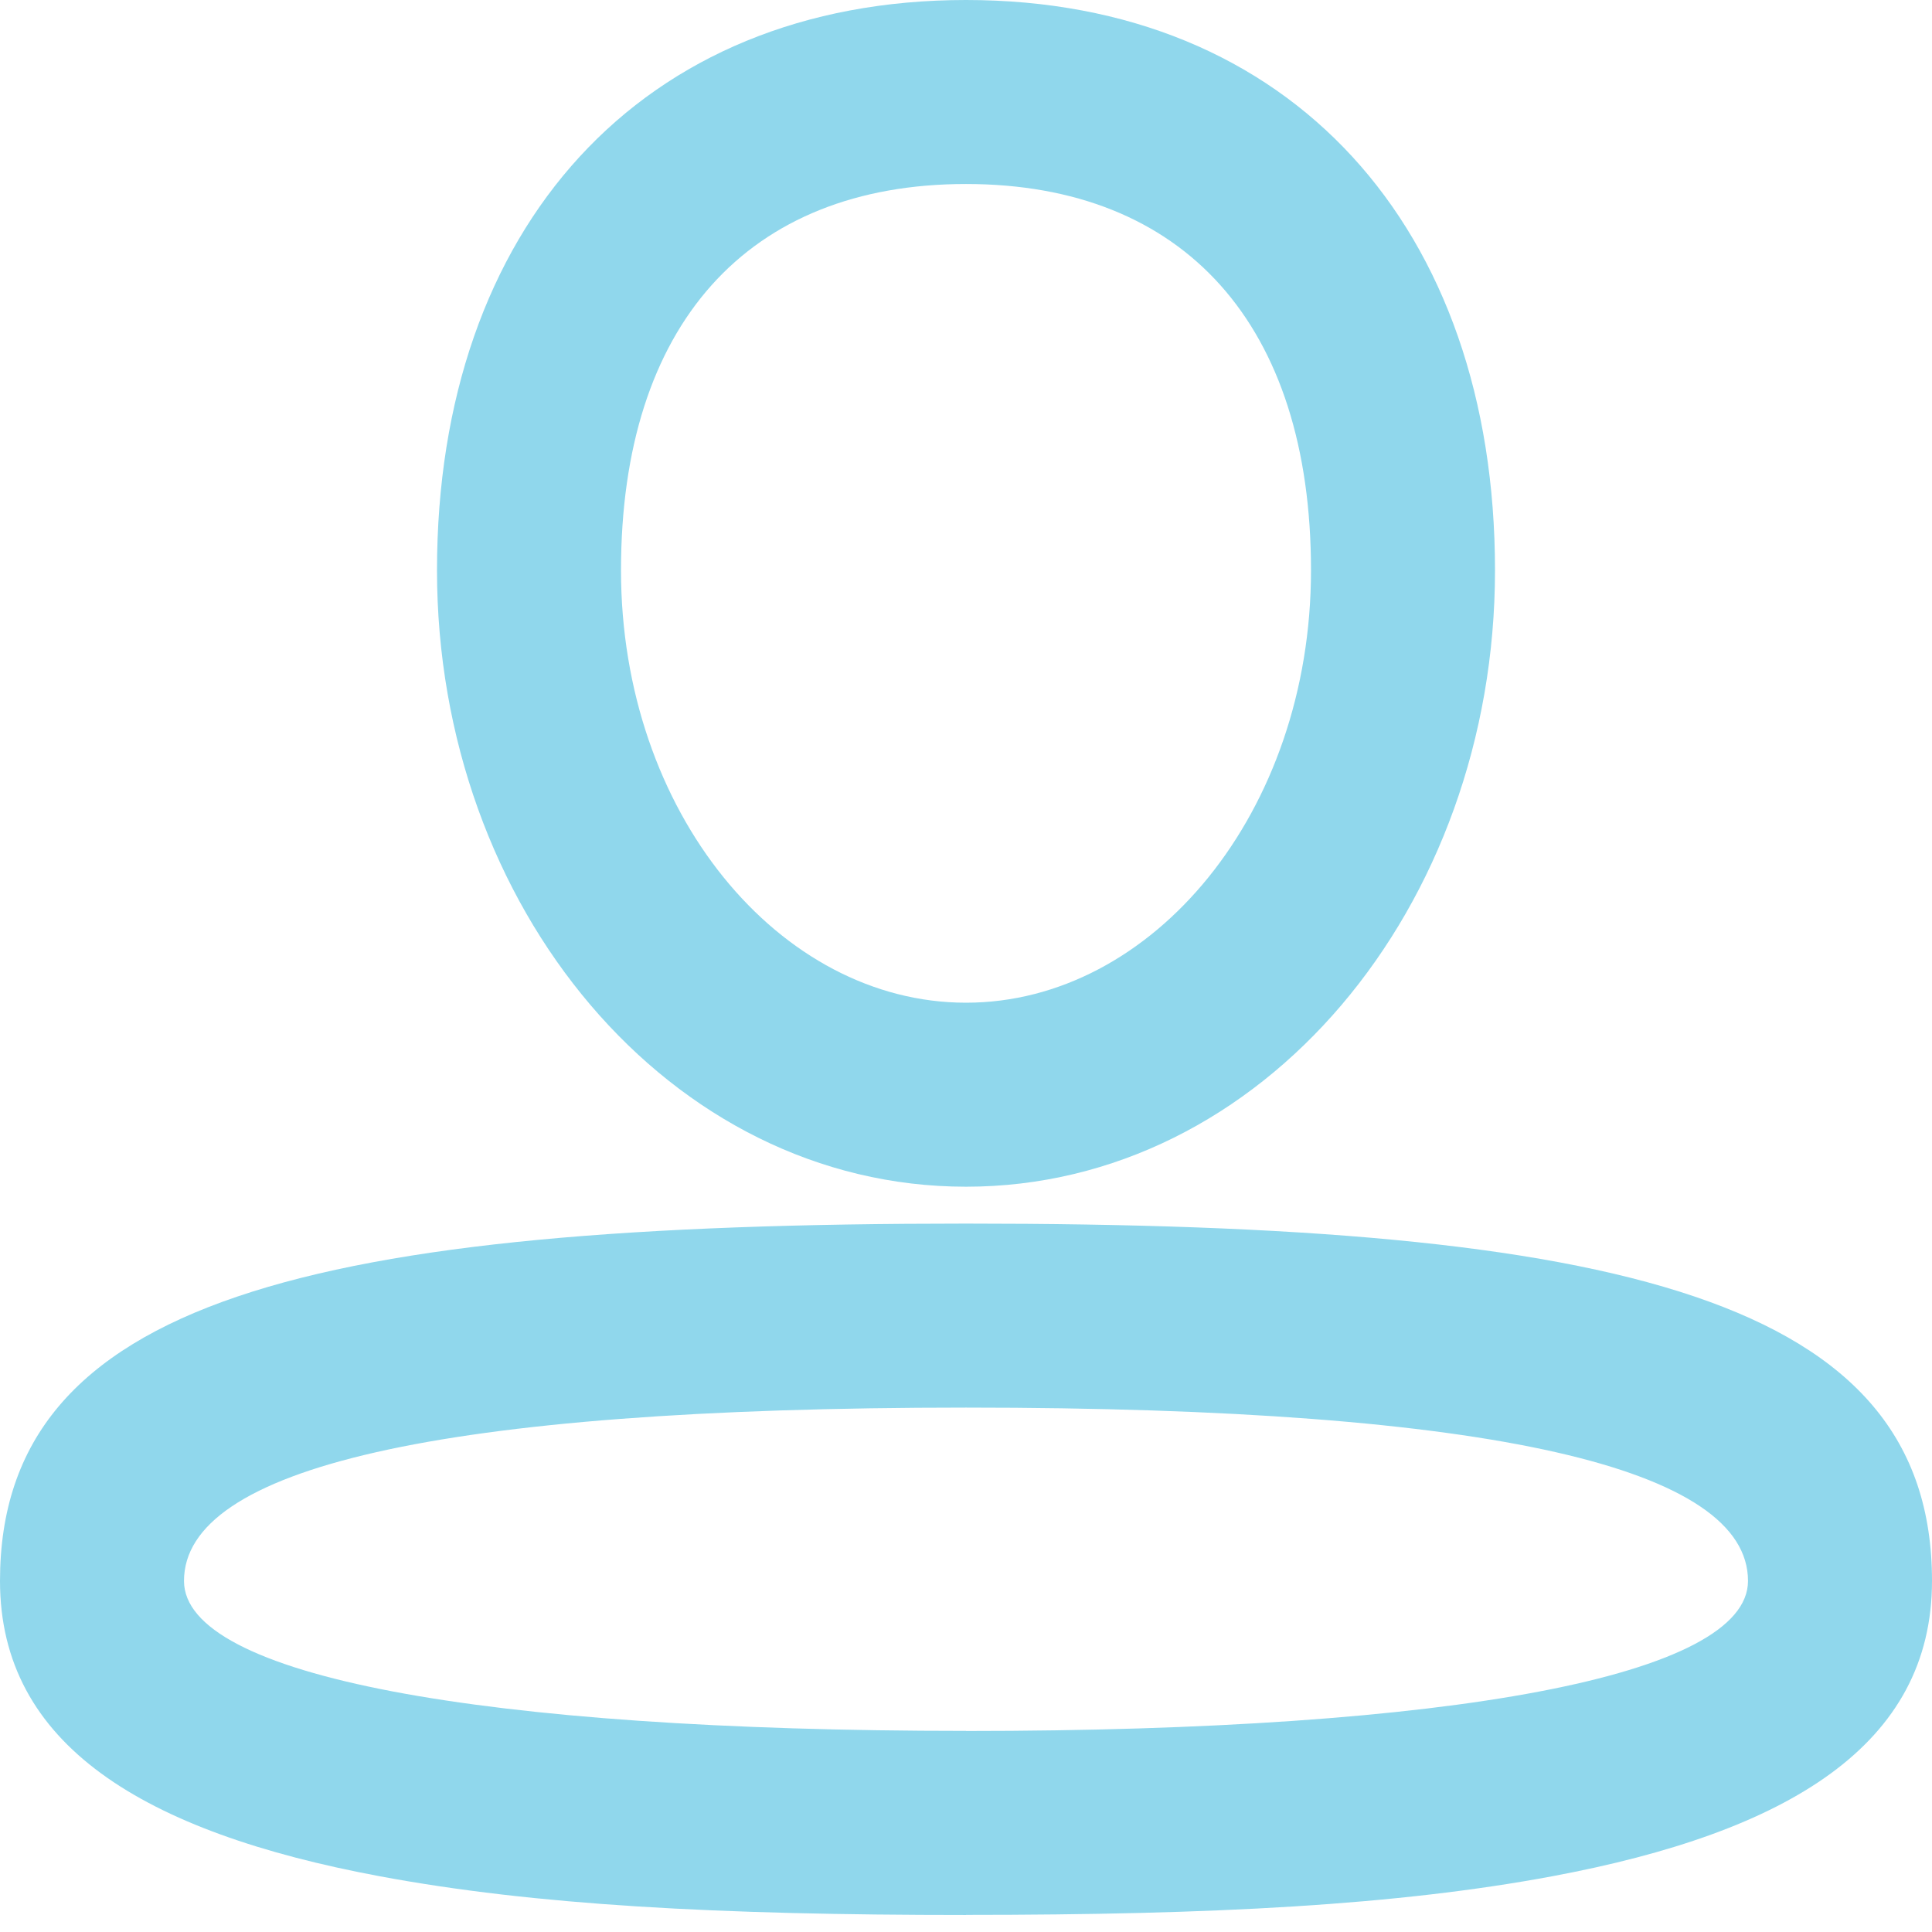 <?xml version="1.0" standalone="no"?><!DOCTYPE svg PUBLIC "-//W3C//DTD SVG 1.1//EN" "http://www.w3.org/Graphics/SVG/1.1/DTD/svg11.dtd"><svg t="1741768616579" class="icon" viewBox="0 0 1024 1024" version="1.1" xmlns="http://www.w3.org/2000/svg" p-id="22076" xmlns:xlink="http://www.w3.org/1999/xlink" width="200" height="200"><path d="M512 628.98c-157.013 0-280.381-148.041-280.381-326.705C231.619 120.637 339.87 0 512 0s280.381 120.637 280.381 302.275c0 178.664-123.368 326.705-280.381 326.705z m0-97.524c98.84 0 182.857-100.84 182.857-229.181C694.857 172.276 627.761 97.524 512 97.524S329.143 172.276 329.143 302.275c0 128.341 84.017 229.181 182.857 229.181z m0 483.523c-131.365 0-228.45-5.169-310.76-20.529-125.318-23.406-201.24-69.73-201.24-156.526C0 688.518 164.815 648.533 512 648.533s512 39.985 512 189.391c0 86.796-75.922 133.12-201.24 156.526-82.31 15.36-179.395 20.48-310.76 20.48z m0-97.524c257.707 0 414.476-29.257 414.476-79.531 0-59.49-133.608-91.867-414.476-91.867S97.524 778.435 97.524 837.925c0 50.225 156.77 79.482 414.476 79.482z" fill="#90d7ec" p-id="22077"></path></svg>